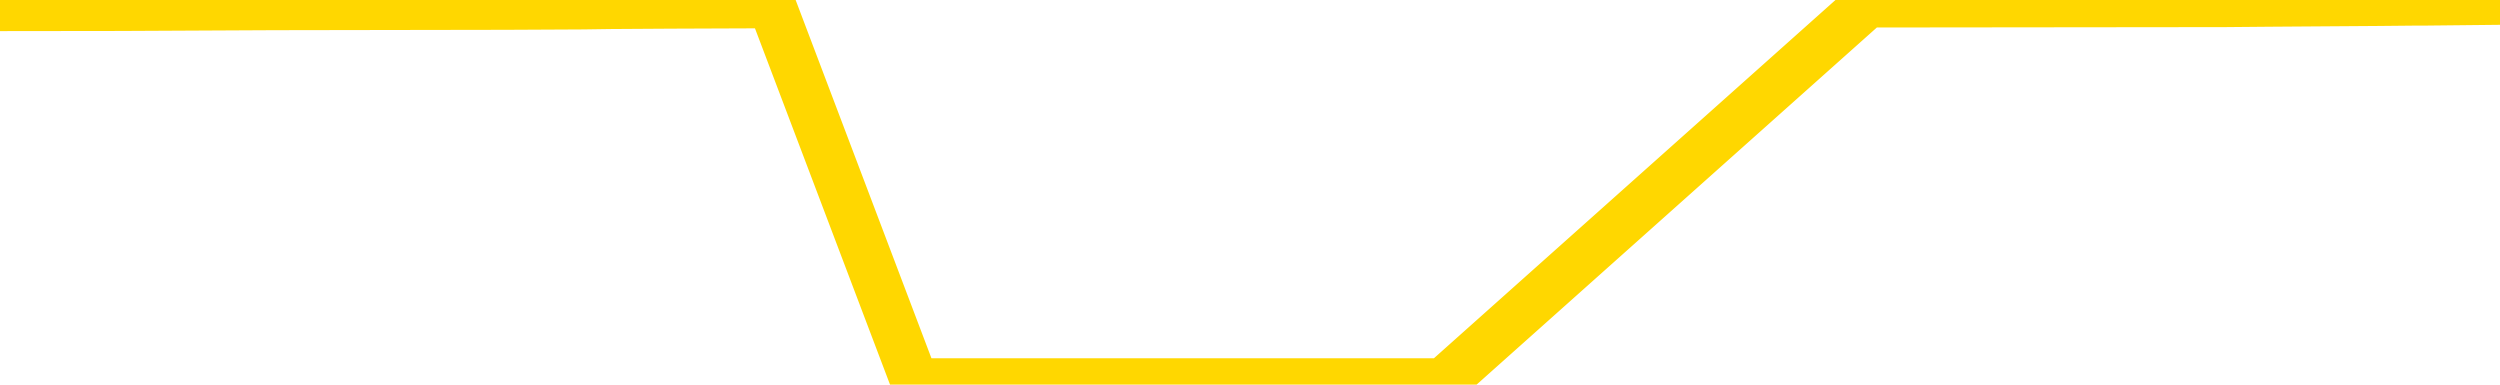 <svg xmlns="http://www.w3.org/2000/svg" version="1.1" viewBox="0 0 6500 1000">
	<path fill="none" stroke="gold" stroke-width="125" stroke-linecap="round" stroke-linejoin="round" d="M0 3160  L-1023287 3160 L-1023103 3159 L-1022613 3157 L-1022319 3156 L-1022008 3154 L-1021774 3153 L-1021720 3150 L-1021661 3148 L-1021508 3147 L-1021467 3145 L-1021335 3144 L-1021042 3143 L-1020502 3143 L-1019891 3142 L-1019843 3142 L-1019203 3141 L-1019170 3141 L-1018644 3141 L-1018512 3139 L-1018122 3137 L-1017793 3135 L-1017676 3133 L-1017465 3131 L-1016748 3131 L-1016178 3130 L-1016071 3130 L-1015896 3128 L-1015675 3126 L-1015274 3125 L-1015248 3123 L-1014320 3121 L-1014232 3119 L-1014150 3116 L-1014080 3114 L-1013783 3113 L-1013631 3111 L-1011741 3112 L-1011640 3112 L-1011378 3112 L-1011084 3113 L-1010942 3111 L-1010694 3111 L-1010658 3110 L-1010500 3109 L-1010036 3107 L-1009783 3105 L-1009571 3103 L-1009320 3102 L-1008971 3101 L-1008043 3099 L-1007950 3097 L-1007539 3096 L-1006368 3093 L-1005179 3092 L-1005087 3090 L-1005059 3088 L-1004793 3086 L-1004494 3083 L-1004366 3081 L-1004328 3079 L-1003513 3079 L-1003129 3080 L-1002069 3081 L-1002008 3081 L-1001743 3103 L-1001271 3124 L-1001079 3145 L-1000815 3166 L-1000478 3165 L-1000343 3164 L-999887 3163 L-999144 3161 L-999127 3160 L-998961 3158 L-998893 3158 L-998377 3157 L-997348 3157 L-997152 3156 L-996664 3155 L-996302 3154 L-995893 3154 L-995507 3155 L-993804 3155 L-993706 3155 L-993634 3155 L-993573 3155 L-993388 3154 L-993052 3154 L-992411 3153 L-992334 3152 L-992273 3152 L-992086 3150 L-992007 3150 L-991830 3149 L-991811 3148 L-991581 3148 L-991193 3147 L-990304 3147 L-990265 3146 L-990177 3145 L-990149 3143 L-989141 3142 L-988991 3139 L-988967 3138 L-988834 3137 L-988794 3136 L-987536 3135 L-987478 3135 L-986939 3134 L-986886 3134 L-986839 3134 L-986444 3133 L-986305 3132 L-986105 3131 L-985958 3131 L-985793 3131 L-985517 3132 L-985158 3132 L-984606 3131 L-983961 3130 L-983702 3127 L-983548 3126 L-983147 3125 L-983107 3124 L-982987 3123 L-982925 3124 L-982911 3124 L-982817 3124 L-982524 3123 L-982372 3119 L-982042 3116 L-981964 3114 L-981888 3113 L-981662 3110 L-981595 3108 L-981368 3105 L-981315 3103 L-981151 3102 L-980145 3101 L-979961 3100 L-979410 3099 L-979017 3097 L-978620 3096 L-977770 3093 L-977691 3092 L-977113 3091 L-976671 3091 L-976430 3090 L-976273 3090 L-975872 3088 L-975852 3088 L-975407 3087 L-975001 3086 L-974865 3083 L-974690 3081 L-974554 3079 L-974304 3077 L-973304 3076 L-973222 3075 L-973086 3074 L-973048 3072 L-972158 3071 L-971942 3070 L-971499 3069 L-971381 3068 L-971325 3067 L-970648 3067 L-970548 3066 L-970519 3066 L-969177 3065 L-968771 3064 L-968732 3063 L-967804 3061 L-967705 3060 L-967573 3059 L-967168 3058 L-967142 3057 L-967049 3056 L-966833 3055 L-966422 3053 L-965268 3050 L-964976 3048 L-964948 3046 L-964340 3045 L-964090 3043 L-964070 3042 L-963141 3041 L-963089 3038 L-962967 3037 L-962949 3035 L-962793 3034 L-962618 3032 L-962482 3031 L-962425 3030 L-962317 3029 L-962232 3027 L-961999 3026 L-961924 3025 L-961615 3024 L-961497 3023 L-961328 3022 L-961236 3021 L-961134 3021 L-961111 3020 L-961033 3020 L-960935 3018 L-960569 3016 L-960464 3015 L-959961 3014 L-959509 3013 L-959471 3012 L-959447 3011 L-959406 3010 L-959277 3009 L-959176 3008 L-958735 3007 L-958452 3005 L-957860 3004 L-957730 3003 L-957455 3001 L-957303 3000 L-957149 2999 L-957064 2997 L-956986 2996 L-956801 2994 L-956750 2994 L-956722 2993 L-956643 2992 L-956620 2991 L-956336 2989 L-955733 2987 L-954737 2986 L-954439 2985 L-953705 2983 L-953461 2982 L-953371 2981 L-952794 2980 L-952095 2979 L-951343 2978 L-951024 2977 L-950642 2975 L-950565 2974 L-949930 2972 L-949745 2971 L-949657 2971 L-949527 2971 L-949214 2970 L-949165 2969 L-949023 2968 L-949001 2967 L-948034 2966 L-947488 2965 L-947010 2965 L-946949 2965 L-946625 2965 L-946604 2964 L-946541 2964 L-946331 2963 L-946254 2962 L-946200 2960 L-946177 2959 L-946138 2958 L-946122 2957 L-945365 2956 L-945349 2955 L-944549 2954 L-944397 2953 L-943492 2952 L-942985 2951 L-942756 2948 L-942715 2948 L-942599 2947 L-942423 2946 L-941669 2947 L-941534 2946 L-941370 2945 L-941052 2944 L-940876 2942 L-939854 2940 L-939830 2937 L-939579 2936 L-939366 2934 L-938732 2933 L-938494 2931 L-938462 2929 L-938284 2926 L-938203 2924 L-938113 2923 L-938049 2921 L-937609 2919 L-937585 2918 L-937044 2916 L-936789 2915 L-936294 2914 L-935417 2913 L-935380 2912 L-935327 2911 L-935286 2910 L-935169 2909 L-934892 2908 L-934685 2905 L-934488 2903 L-934465 2901 L-934415 2899 L-934375 2898 L-934297 2897 L-933700 2895 L-933640 2893 L-933536 2892 L-933382 2891 L-932750 2890 L-932069 2889 L-931767 2887 L-931420 2886 L-931222 2885 L-931174 2882 L-930854 2881 L-930226 2880 L-930079 2879 L-930043 2878 L-929985 2877 L-929909 2875 L-929667 2875 L-929579 2874 L-929485 2873 L-929191 2871 L-929057 2870 L-928997 2869 L-928960 2867 L-928688 2867 L-927682 2866 L-927506 2865 L-927455 2865 L-927163 2864 L-926970 2862 L-926637 2860 L-926130 2859 L-925568 2857 L-925554 2855 L-925537 2854 L-925437 2852 L-925322 2849 L-925283 2847 L-925245 2846 L-925180 2846 L-925151 2845 L-925012 2846 L-924720 2846 L-924670 2846 L-924565 2846 L-924300 2845 L-923835 2844 L-923691 2844 L-923636 2842 L-923579 2841 L-923388 2840 L-923023 2838 L-922808 2838 L-922614 2838 L-922556 2838 L-922497 2836 L-922343 2835 L-922073 2834 L-921643 2840 L-921628 2840 L-921551 2838 L-921486 2837 L-921357 2830 L-921334 2829 L-921049 2827 L-921002 2826 L-920947 2825 L-920485 2824 L-920446 2824 L-920405 2823 L-920215 2822 L-919735 2821 L-919248 2820 L-919231 2819 L-919193 2818 L-918937 2817 L-918859 2814 L-918629 2813 L-918613 2811 L-918319 2809 L-917877 2808 L-917430 2807 L-916925 2806 L-916771 2804 L-916485 2803 L-916445 2801 L-916113 2800 L-915892 2799 L-915375 2797 L-915299 2796 L-915051 2793 L-914857 2791 L-914797 2790 L-914020 2789 L-913946 2789 L-913716 2788 L-913699 2788 L-913637 2787 L-913441 2786 L-912977 2786 L-912954 2785 L-912824 2785 L-911524 2785 L-911507 2785 L-911430 2784 L-911336 2784 L-911119 2784 L-910967 2782 L-910788 2784 L-910734 2785 L-910448 2786 L-910408 2786 L-910038 2786 L-909598 2786 L-909415 2786 L-909094 2785 L-908799 2785 L-908353 2782 L-908281 2781 L-907819 2779 L-907381 2778 L-907199 2777 L-905745 2775 L-905613 2774 L-905156 2771 L-904930 2770 L-904543 2768 L-904027 2766 L-903072 2764 L-902278 2762 L-901604 2760 L-901178 2758 L-900867 2757 L-900637 2754 L-899954 2751 L-899941 2747 L-899731 2743 L-899709 2742 L-899535 2740 L-898585 2739 L-898316 2736 L-897501 2735 L-897191 2733 L-897153 2732 L-897096 2730 L-896479 2729 L-895841 2726 L-894215 2725 L-893541 2724 L-892899 2724 L-892821 2724 L-892765 2724 L-892729 2724 L-892701 2723 L-892589 2721 L-892571 2720 L-892549 2719 L-892395 2718 L-892342 2715 L-892264 2714 L-892144 2713 L-892047 2712 L-891929 2711 L-891660 2709 L-891390 2708 L-891373 2706 L-891173 2704 L-891026 2702 L-890799 2701 L-890665 2700 L-890356 2699 L-890296 2698 L-889943 2696 L-889595 2695 L-889494 2693 L-889429 2691 L-889369 2690 L-888985 2688 L-888604 2687 L-888500 2686 L-888240 2685 L-887968 2682 L-887809 2681 L-887777 2680 L-887715 2679 L-887574 2678 L-887390 2677 L-887345 2676 L-887057 2676 L-887041 2675 L-886808 2675 L-886747 2674 L-886709 2674 L-886129 2673 L-885995 2672 L-885972 2667 L-885953 2659 L-885936 2651 L-885920 2642 L-885896 2633 L-885879 2626 L-885858 2619 L-885841 2611 L-885818 2607 L-885802 2602 L-885780 2599 L-885763 2597 L-885714 2594 L-885642 2590 L-885607 2585 L-885584 2580 L-885548 2576 L-885507 2572 L-885470 2569 L-885454 2565 L-885429 2562 L-885392 2559 L-885375 2556 L-885352 2554 L-885335 2552 L-885316 2550 L-885300 2547 L-885271 2544 L-885245 2541 L-885200 2540 L-885183 2537 L-885141 2536 L-885093 2534 L-885022 2532 L-885007 2530 L-884991 2528 L-884929 2527 L-884890 2525 L-884850 2524 L-884684 2523 L-884619 2522 L-884603 2521 L-884559 2519 L-884501 2518 L-884288 2517 L-884255 2516 L-884212 2514 L-884134 2513 L-883597 2512 L-883519 2511 L-883414 2509 L-883326 2508 L-883150 2507 L-882799 2506 L-882643 2505 L-882205 2503 L-882049 2502 L-881919 2501 L-881215 2499 L-881014 2498 L-880053 2496 L-879571 2495 L-879472 2495 L-879379 2494 L-879134 2492 L-879061 2491 L-878618 2489 L-878522 2488 L-878507 2487 L-878491 2486 L-878466 2485 L-878001 2484 L-877784 2483 L-877644 2481 L-877350 2480 L-877262 2479 L-877220 2478 L-877190 2477 L-877018 2476 L-876959 2475 L-876883 2474 L-876802 2473 L-876732 2473 L-876423 2472 L-876338 2470 L-876124 2469 L-876089 2468 L-875406 2467 L-875307 2466 L-875102 2465 L-875055 2464 L-874777 2463 L-874715 2462 L-874698 2459 L-874620 2458 L-874312 2456 L-874287 2455 L-874233 2453 L-874210 2452 L-874088 2451 L-873952 2449 L-873708 2447 L-873582 2447 L-872936 2446 L-872920 2446 L-872895 2446 L-872715 2444 L-872639 2443 L-872547 2442 L-872119 2441 L-871703 2440 L-871310 2438 L-871231 2436 L-871213 2435 L-870849 2434 L-870613 2433 L-870385 2432 L-870071 2431 L-869994 2430 L-869913 2428 L-869735 2425 L-869719 2424 L-869454 2422 L-869374 2421 L-869143 2420 L-868917 2419 L-868602 2419 L-868426 2418 L-868065 2418 L-867674 2417 L-867604 2414 L-867540 2413 L-867400 2411 L-867348 2410 L-867247 2408 L-866745 2407 L-866548 2406 L-866301 2405 L-866116 2403 L-865816 2402 L-865740 2401 L-865574 2399 L-864689 2398 L-864661 2396 L-864538 2394 L-863959 2392 L-863881 2391 L-863168 2391 L-862856 2391 L-862643 2391 L-862626 2391 L-862240 2391 L-861715 2389 L-861268 2388 L-860939 2387 L-860786 2386 L-860460 2386 L-860282 2385 L-860200 2385 L-859994 2383 L-859819 2382 L-858890 2380 L-858000 2379 L-857961 2378 L-857733 2378 L-857354 2377 L-856566 2376 L-856332 2375 L-856256 2374 L-855899 2373 L-855327 2371 L-855060 2369 L-854673 2368 L-854570 2368 L-854400 2368 L-853781 2368 L-853570 2368 L-853262 2368 L-853209 2367 L-853082 2366 L-853028 2365 L-852909 2364 L-852573 2362 L-851614 2361 L-851483 2358 L-851281 2357 L-850650 2356 L-850338 2355 L-849924 2354 L-849897 2353 L-849752 2352 L-849331 2351 L-847999 2351 L-847952 2350 L-847823 2347 L-847807 2346 L-847228 2344 L-847023 2343 L-846993 2342 L-846952 2341 L-846895 2340 L-846857 2339 L-846779 2338 L-846636 2336 L-846182 2335 L-846064 2334 L-845778 2333 L-845406 2332 L-845310 2331 L-844983 2330 L-844628 2329 L-844458 2328 L-844411 2327 L-844302 2325 L-844213 2324 L-844185 2323 L-844109 2321 L-843805 2320 L-843771 2318 L-843700 2317 L-843332 2316 L-842996 2314 L-842916 2314 L-842696 2313 L-842524 2312 L-842497 2311 L-842000 2310 L-841450 2308 L-840570 2307 L-840472 2305 L-840395 2304 L-840120 2302 L-839873 2300 L-839799 2299 L-839737 2297 L-839618 2296 L-839576 2295 L-839466 2294 L-839389 2291 L-838688 2290 L-838443 2289 L-838403 2288 L-838247 2287 L-837648 2287 L-837421 2287 L-837329 2287 L-836853 2287 L-836256 2285 L-835736 2284 L-835715 2283 L-835570 2282 L-835250 2282 L-834708 2282 L-834476 2282 L-834306 2282 L-833819 2280 L-833592 2279 L-833507 2278 L-833161 2277 L-832835 2277 L-832311 2276 L-831984 2275 L-831384 2274 L-831186 2272 L-831134 2271 L-831093 2269 L-830812 2268 L-830128 2266 L-829818 2265 L-829793 2263 L-829602 2262 L-829379 2261 L-829293 2260 L-828629 2257 L-828605 2256 L-828383 2254 L-828053 2253 L-827701 2251 L-827496 2250 L-827264 2247 L-827006 2246 L-826816 2244 L-826769 2243 L-826542 2242 L-826507 2241 L-826351 2240 L-826136 2239 L-825963 2238 L-825872 2237 L-825595 2235 L-825351 2234 L-825036 2233 L-824610 2233 L-824572 2233 L-824089 2233 L-823855 2233 L-823644 2232 L-823417 2231 L-822868 2231 L-822620 2230 L-821786 2230 L-821731 2229 L-821709 2228 L-821551 2227 L-821090 2226 L-821049 2224 L-820709 2222 L-820576 2221 L-820353 2220 L-819781 2219 L-819309 2218 L-819114 2217 L-818922 2216 L-818732 2215 L-818630 2213 L-818262 2212 L-818216 2211 L-818134 2210 L-816841 2209 L-816792 2208 L-816524 2208 L-816379 2208 L-815828 2208 L-815711 2207 L-815630 2206 L-815270 2205 L-815047 2204 L-814765 2202 L-814436 2200 L-813928 2199 L-813816 2198 L-813737 2197 L-813572 2196 L-813278 2196 L-812809 2196 L-812613 2197 L-812562 2197 L-811912 2196 L-811791 2195 L-811337 2195 L-811301 2194 L-810832 2193 L-810722 2191 L-810705 2190 L-810489 2190 L-810309 2189 L-809777 2189 L-808747 2189 L-808548 2188 L-808090 2187 L-807141 2185 L-807042 2184 L-806689 2182 L-806628 2180 L-806613 2179 L-806578 2178 L-806209 2177 L-806089 2176 L-805847 2175 L-805683 2174 L-805496 2173 L-805375 2172 L-804304 2169 L-803446 2168 L-803234 2166 L-803136 2165 L-802962 2163 L-802629 2162 L-802557 2161 L-802500 2160 L-802324 2160 L-801935 2159 L-801700 2157 L-801589 2156 L-801472 2155 L-800491 2154 L-800465 2153 L-799871 2151 L-799839 2151 L-799690 2150 L-799406 2149 L-798494 2149 L-797548 2149 L-797395 2148 L-797292 2148 L-797161 2146 L-797018 2145 L-796991 2144 L-796877 2143 L-796658 2142 L-795977 2141 L-795848 2140 L-795545 2139 L-795305 2137 L-794972 2135 L-794333 2134 L-793991 2132 L-793929 2131 L-793773 2131 L-792852 2131 L-792381 2131 L-792338 2131 L-792325 2130 L-792284 2129 L-792262 2128 L-792235 2127 L-792091 2126 L-791668 2124 L-791333 2124 L-791142 2123 L-790713 2123 L-790525 2122 L-790137 2120 L-789602 2119 L-789230 2118 L-789208 2118 L-788958 2117 L-788840 2116 L-788764 2115 L-788628 2113 L-788589 2112 L-788509 2111 L-788115 2110 L-787619 2109 L-787507 2107 L-787334 2106 L-787026 2105 L-786578 2104 L-786255 2102 L-786113 2100 L-785686 2098 L-785532 2096 L-785477 2094 L-784663 2093 L-784643 2091 L-784272 2090 L-784215 2090 L-783086 2089 L-783018 2089 L-782459 2088 L-782265 2087 L-782128 2086 L-781895 2085 L-781548 2084 L-781513 2082 L-781478 2081 L-781410 2078 L-781061 2077 L-780889 2076 L-780404 2075 L-780388 2074 L-780063 2073 L-779905 2072 L-778764 2070 L-778740 2068 L-778548 2066 L-778354 2065 L-778104 2064 L-778087 2063 L-777067 2062 L-776769 2061 L-776693 2060 L-776557 2057 L-776382 2056 L-775805 2054 L-775589 2053 L-775526 2052 L-775395 2051 L-775358 2049 L-774835 2048 L-774697 2480 L-774682 2480 L-774660 2480 L-774639 2480 L-774412 2046 L-773636 2046 L-773595 2046 L-773227 2046 L-773149 2045 L-773097 2044 L-772423 2043 L-771681 2042 L-771256 2042 L-770808 2041 L-769747 2040 L-769435 2038 L-769025 2038 L-768953 2037 L-768429 2037 L-768334 2037 L-768316 2037 L-767872 2035 L-767686 2033 L-766906 2031 L-766233 2030 L-765821 2027 L-765589 2024 L-765449 2023 L-765367 2021 L-765347 2020 L-765271 2020 L-765143 2019 L-764826 2020 L-764602 2020 L-764277 2019 L-764214 2019 L-763844 2019 L-763811 2019 L-763603 2019 L-762935 2019 L-762858 2019 L-762700 2017 L-762589 2017 L-762263 2016 L-762108 2015 L-761767 2015 L-761710 2012 L-761372 2010 L-761168 2009 L-761115 2007 L-759739 2006 L-759609 2005 L-759176 2004 L-758855 2003 L-758028 2000 L-757904 1999 L-757173 1997 L-757017 1995 L-756977 1994 L-756923 1993 L-756900 1992 L-756786 1990 L-756489 1989 L-756200 1988 L-756145 1987 L-756025 1986 L-755994 1985 L-755895 1984 L-755451 1984 L-755299 1983 L-754464 1983 L-753922 1982 L-753587 1982 L-753571 1981 L-753496 1979 L-753380 1978 L-753185 1977 L-752921 1976 L-752086 1975 L-751990 1974 L-751468 1973 L-751427 1972 L-751327 1971 L-750499 1971 L-750364 1970 L-750025 1970 L-749471 1968 L-749091 1967 L-748929 1966 L-748619 1965 L-747806 1964 L-747500 1963 L-747231 1963 L-746910 1963 L-746589 1964 L-746314 1964 L-745485 1962 L-745390 1961 L-745297 1957 L-745193 1954 L-744806 1951 L-744326 1949 L-744309 1948 L-744191 1946 L-743823 1944 L-743728 1943 L-742894 1941 L-742817 1940 L-742518 1939 L-742427 1938 L-742020 1936 L-741909 1933 L-741210 1932 L-740737 1931 L-740677 1930 L-740458 1928 L-740184 1927 L-740071 1926 L-739044 1925 L-738658 1923 L-738637 1922 L-738305 1921 L-738060 1920 L-737627 1919 L-737517 1918 L-737399 1917 L-736947 1915 L-736357 1914 L-736020 1912 L-734127 1911 L-734014 1909 L-733802 1908 L-732484 1907 L-732377 1660 L-732311 1416 L-732275 1191 L-732213 1191 L-731714 1436 L-731039 1677 L-731017 1900 L-730746 1898 L-729778 1898 L-729089 1897 L-728927 1896 L-728386 1895 L-728296 1894 L-727277 1893 L-726329 1890 L-725964 1892 L-725861 1893 L-725273 1893 L-725213 1893 L-725113 1892 L-724673 1889 L-724565 1888 L-724123 1887 L-723124 1884 L-722867 1881 L-722764 1877 L-722634 1875 L-722268 1873 L-721687 1871 L-721656 1870 L-721340 1869 L-719357 1867 L-719242 1866 L-719174 1866 L-718815 1865 L-717197 1864 L-717019 1864 L-716875 1864 L-716052 1865 L-715999 1866 L-715945 1866 L-715511 1866 L-714530 1867 L-714457 1867 L-713372 1866 L-713159 1866 L-712443 1864 L-712054 1863 L-711835 1861 L-711516 1859 L-711022 1856 L-710894 1855 L-710666 1853 L-710433 1851 L-710374 1850 L-710084 1849 L-709812 1847 L-708782 1845 L-707117 1844 L-706698 1843 L-706561 1842 L-706405 1842 L-706100 1841 L-705871 1839 L-705713 1838 L-705554 1836 L-705385 1833 L-705337 1832 L-705284 1831 L-705262 1831 L-704876 1830 L-704626 1830 L-704356 1830 L-704195 1830 L-704105 1830 L-702447 1830 L-702281 1831 L-701902 1830 L-701442 1830 L-700832 1828 L-699739 1827 L-699308 1826 L-699276 1825 L-699214 1823 L-699197 1822 L-697493 1821 L-697451 1820 L-696984 1819 L-696798 1818 L-696765 1816 L-696170 1815 L-696120 1814 L-695798 1812 L-695747 1811 L-695536 1810 L-695518 1809 L-695252 1807 L-695199 1806 L-694730 1805 L-694220 1803 L-694142 1803 L-693847 1801 L-693831 1800 L-693792 1799 L-693721 1798 L-693564 1797 L-692618 1797 L-692561 1797 L-692040 1797 L-691848 1796 L-691747 1796 L-691521 1795 L-691011 1795 L-690623 1825 L-690554 1825 L-690205 1823 L-689849 1822 L-688720 1791 L-688668 1788 L-688442 1787 L-688408 1786 L-688283 1784 L-688185 1784 L-687920 1784 L-687180 1785 L-686601 1785 L-686308 1785 L-685602 1785 L-685423 1784 L-685400 1784 L-684764 1783 L-684453 1782 L-684056 1782 L-684027 1781 L-684006 1780 L-683852 1778 L-683167 1778 L-683150 1778 L-682810 1778 L-682538 1777 L-682500 1776 L-682444 1774 L-682422 1773 L-682350 1772 L-682018 1771 L-681912 1770 L-681884 1767 L-681685 1766 L-681533 1765 L-680665 1764 L-680102 1762 L-680086 1762 L-679985 1761 L-679883 1762 L-679736 1762 L-679658 1762 L-679620 1761 L-679565 1760 L-679491 1759 L-679346 1758 L-678865 1758 L-678460 1756 L-677594 1758 L-677574 1758 L-677316 1758 L-677239 1758 L-677210 1756 L-677200 1754 L-677183 1753 L-676890 1752 L-676850 1751 L-676778 1750 L-676705 1749 L-676500 1748 L-676340 1744 L-676038 1741 L-675961 1737 L-675944 1733 L-675728 1731 L-675496 1731 L-675387 1732 L-675017 1733 L-674859 1733 L-674627 1733 L-674459 1733 L-674313 1732 L-674181 1731 L-672906 1729 L-672502 1727 L-672442 1726 L-672325 1724 L-671900 1722 L-671884 1720 L-671822 1719 L-671549 1717 L-671436 1716 L-671154 1714 L-670877 1713 L-670452 1710 L-670429 1709 L-670351 1708 L-670226 1707 L-669639 1706 L-669248 1705 L-668912 1704 L-668323 1703 L-668221 1703 L-668050 1702 L-667914 1702 L-667087 1700 L-665901 1699 L-665865 1698 L-665810 1698 L-665589 1697 L-665384 1697 L-665229 1697 L-664973 1696 L-664896 1695 L-664354 1694 L-664317 1693 L-664068 1692 L-663681 1691 L-662855 1689 L-662497 1688 L-662187 1688 L-661929 1687 L-661705 1686 L-661299 1685 L-661182 1684 L-660999 1683 L-660946 1683 L-660757 1682 L-660586 1681 L-660558 1680 L-660277 1678 L-659967 1677 L-659829 1676 L-659519 1675 L-659325 1675 L-659310 1674 L-658590 1674 L-658457 1672 L-658159 1671 L-658069 1670 L-657468 1670 L-657430 1669 L-657351 1667 L-656731 1666 L-656579 1664 L-656539 1663 L-656228 1662 L-656036 1661 L-655843 1659 L-655788 1656 L-655479 1655 L-655427 1654 L-655372 1655 L-655347 1655 L-655222 1655 L-654411 1654 L-654335 1653 L-653794 1652 L-653525 1651 L-652866 1650 L-651958 1649 L-651717 1648 L-651184 1647 L-650967 1646 L-649860 1647 L-649810 1647 L-649034 1647 L-648486 1646 L-648375 1644 L-648222 1642 L-648167 1641 L-648002 1640 L-647624 1639 L-647177 1638 L-647122 1637 L-646968 1636 L-646288 1635 L-646068 1633 L-645550 1632 L-644701 1630 L-644685 1629 L-642894 1628 L-642339 1627 L-642222 1626 L-641216 1625 L-641180 1624 L-640947 1624 L-640855 1624 L-640815 1624 L-640483 1622 L-640131 1621 L-639866 1619 L-639579 1618 L-639268 1616 L-639014 1614 L-638920 1613 L-638430 1611 L-638223 1610 L-637657 1609 L-637543 1610 L-637192 1609 L-637140 1609 L-637100 1609 L-636497 1607 L-635763 1605 L-635182 1603 L-634946 1600 L-634406 1597 L-634253 1595 L-633751 1594 L-633542 1592 L-633519 1592 L-633460 1591 L-632497 1591 L-632320 1589 L-631878 1588 L-631854 1586 L-631699 1585 L-631617 1585 L-631467 1586 L-630820 1586 L-630770 1585 L-629650 1584 L-628666 1583 L-628605 1582 L-627884 1581 L-627019 1580 L-626640 1578 L-626421 1578 L-625662 1577 L-625610 1576 L-625301 1574 L-624449 1574 L-624256 1573 L-624079 1572 L-623855 1572 L-623728 1571 L-623536 1571 L-623304 1570 L-623134 1571 L-622848 1570 L-622568 1570 L-622485 1569 L-622315 1568 L-622298 1565 L-622144 1564 L-622105 1563 L-621330 1562 L-621253 1562 L-621021 1560 L-620594 1559 L-620249 1558 L-619665 1557 L-619397 1557 L-619138 1557 L-619008 1554 L-618992 1553 L-618878 1552 L-618854 1551 L-618620 1550 L-618584 1549 L-617268 1549 L-617212 1548 L-616533 1546 L-615961 1546 L-615835 1546 L-615682 1546 L-615605 1546 L-615293 1543 L-615021 1542 L-614931 1540 L-614830 1540 L-613902 1539 L-613826 1539 L-613462 1539 L-613437 1538 L-613401 1537 L-612625 1535 L-612533 1533 L-612393 1532 L-611991 1531 L-611730 1531 L-611486 1532 L-611272 1531 L-611192 1531 L-611115 1531 L-611039 1531 L-610852 1532 L-610786 1532 L-610536 1532 L-610481 1531 L-610343 1530 L-610264 1528 L-610151 1527 L-609927 1526 L-609763 1525 L-609722 1524 L-609553 1522 L-609182 1521 L-609167 1520 L-609051 1519 L-608330 1518 L-608294 1517 L-608161 1517 L-607813 1516 L-607402 1516 L-607365 1516 L-607287 1515 L-607249 1514 L-606884 1513 L-606680 1511 L-606665 1510 L-606320 1509 L-605971 1509 L-605645 1509 L-605544 1508 L-605391 1508 L-605196 1507 L-604965 1507 L-604872 1507 L-604717 1507 L-604640 1507 L-604599 1506 L-604485 1505 L-604462 1504 L-604211 1504 L-604073 1502 L-603495 1498 L-602667 1496 L-602179 1494 L-602057 1493 L-602019 1492 L-602006 1491 L-601854 1488 L-601753 1486 L-601520 1485 L-601130 1483 L-600825 1482 L-600810 1481 L-600639 1480 L-600400 1477 L-599804 1477 L-599200 1476 L-599161 1476 L-599120 1476 L-598967 1475 L-598914 1474 L-598851 1473 L-598783 1472 L-598729 1470 L-598703 1469 L-598657 1468 L-598562 1465 L-598425 1464 L-598272 1463 L-598140 1462 L-598099 1462 L-598063 1461 L-598001 1460 L-597728 1458 L-597413 1457 L-597372 1454 L-597287 1453 L-597110 1452 L-596873 1451 L-596515 1450 L-596485 1449 L-595916 1448 L-595793 1447 L-595557 1446 L-595534 1446 L-595253 1444 L-594968 1444 L-594712 1444 L-594140 1443 L-593843 1442 L-593767 1441 L-593068 1440 L-592991 1439 L-592956 1438 L-592929 1437 L-592878 1435 L-592684 1433 L-592544 1431 L-592508 1430 L-592468 1429 L-591872 1428 L-591640 1427 L-591356 1435 L-591302 1441 L-591228 1449 L-591150 1455 L-590914 1453 L-590670 1452 L-590534 1451 L-590428 1450 L-590348 1449 L-589961 1447 L-589834 1446 L-589681 1444 L-589644 1443 L-589498 1442 L-589276 1441 L-589102 1440 L-589033 1439 L-588212 1437 L-588196 1437 L-587901 1436 L-587113 1435 L-586803 1435 L-586657 1433 L-586429 1432 L-586228 1430 L-585291 1429 L-585255 1428 L-585232 1427 L-585191 1425 L-584923 1424 L-584326 1423 L-584262 1421 L-584227 1420 L-584210 1419 L-583515 1419 L-583314 1419 L-583282 1419 L-582948 1419 L-582841 1418 L-582216 1416 L-581712 1415 L-581674 1413 L-581232 1413 L-581136 1412 L-580977 1412 L-580664 1412 L-580652 1412 L-580212 1413 L-579730 1414 L-579601 1414 L-579281 1414 L-579212 1413 L-578908 1413 L-578732 1412 L-578539 1410 L-578296 1408 L-578098 1406 L-578073 1404 L-577494 1403 L-577424 1402 L-577015 1401 L-576960 1399 L-576914 1398 L-576550 1397 L-576404 1396 L-576199 1395 L-576102 1395 L-575947 1394 L-575886 1393 L-575738 1391 L-575638 1390 L-575081 1390 L-575058 1392 L-574886 1393 L-574344 1394 L-574284 1394 L-574230 1392 L-574201 1390 L-574130 1388 L-574113 1386 L-574050 1385 L-574014 1383 L-573859 1382 L-573533 1381 L-572967 1380 L-572953 1379 L-572891 1376 L-572789 1374 L-572743 1374 L-572500 1373 L-572078 1373 L-571923 1373 L-570182 1371 L-569640 1370 L-568697 1369 L-568287 1368 L-567746 1365 L-567550 1364 L-567381 1363 L-567085 1362 L-566971 1361 L-566956 1361 L-566801 1360 L-566661 1359 L-566584 1357 L-566453 1357 L-566105 1357 L-565734 1358 L-565136 1358 L-564960 1358 L-564804 1357 L-564535 1356 L-564383 1356 L-564092 1359 L-564069 1361 L-563986 1363 L-563758 1365 L-563059 1364 L-562932 1363 L-562501 1362 L-562406 1361 L-561202 1361 L-561152 1360 L-560859 1360 L-560456 1359 L-560180 1357 L-560161 1356 L-560043 1354 L-559967 1353 L-559785 1352 L-559305 1351 L-558854 1349 L-558444 1348 L-558413 1347 L-557995 1346 L-557881 1346 L-557763 1346 L-557748 1346 L-557553 1345 L-557532 1342 L-557299 1341 L-556856 1340 L-556537 1338 L-556072 1338 L-555907 1337 L-555752 1336 L-555596 1336 L-555142 1336 L-554823 1336 L-554768 1337 L-554397 1337 L-554360 1338 L-554033 1338 L-553916 1337 L-553818 1336 L-553492 1334 L-553105 1332 L-552844 1331 L-552485 1329 L-552229 1328 L-550059 1327 L-550009 1326 L-549987 1325 L-549575 1325 L-549514 1325 L-549444 1326 L-549213 1326 L-548902 1325 L-548599 1323 L-548555 1321 L-548247 1320 L-548114 1319 L-547897 1318 L-547185 1317 L-547030 1317 L-546891 1316 L-546743 1316 L-546722 1316 L-546527 1315 L-546502 1314 L-546411 1313 L-546389 1312 L-546373 1310 L-546272 1309 L-545344 1308 L-544886 1308 L-543794 1306 L-543371 1306 L-542968 1305 L-542929 1304 L-542675 1303 L-541901 1301 L-541884 1299 L-541860 1298 L-541667 1297 L-540931 1296 L-540661 1295 L-540621 1294 L-540222 1292 L-540197 1291 L-539408 1290 L-538728 1288 L-537357 1287 L-537087 1286 L-537038 1285 L-536501 1283 L-536468 1282 L-536366 1280 L-536042 1279 L-535963 1278 L-535694 1278 L-534781 1276 L-534642 1276 L-534394 1274 L-533848 1274 L-533426 1273 L-533233 1272 L-533218 1272 L-533080 1270 L-532986 1269 L-532859 1268 L-532599 1267 L-532574 1264 L-532482 1263 L-532172 1262 L-532112 1261 L-531995 1261 L-531645 1261 L-530835 1261 L-530603 1259 L-529774 1259 L-529542 1257 L-529326 1256 L-528807 1256 L-528169 1254 L-527753 1253 L-527430 1252 L-526950 1251 L-526524 1251 L-526463 1250 L-526114 1250 L-526074 1249 L-526060 1248 L-525961 1246 L-525915 1246 L-525430 1245 L-524628 1245 L-524294 1245 L-523213 1243 L-522733 1242 L-522710 1241 L-522570 1240 L-522014 1239 L-521317 1238 L-521008 1237 L-520786 1236 L-520682 1235 L-520579 1232 L-519908 1231 L-519814 1230 L-519792 1230 L-519715 1229 L-519537 1229 L-519365 1229 L-519184 1228 L-519171 1227 L-519094 1226 L-518930 1225 L-518415 1224 L-518399 1223 L-518259 1223 L-517896 1221 L-517872 1221 L-517742 1220 L-517717 1219 L-517355 1218 L-516829 1216 L-516736 1215 L-516520 1213 L-516426 1212 L-516402 1211 L-515938 1209 L-515860 1209 L-515459 1208 L-515008 1208 L-513756 1207 L-513718 1206 L-513286 1205 L-513253 1204 L-512534 1203 L-512358 1202 L-512222 1201 L-511916 1200 L-511861 1198 L-511836 1196 L-511820 1194 L-511645 1193 L-511455 1192 L-510948 1192 L-510574 1183 L-510236 1173 L-510197 1164 L-509478 1157 L-509384 1156 L-509346 1154 L-508804 1154 L-508781 1153 L-508378 1152 L-507953 1151 L-507682 1151 L-507502 1150 L-507256 1148 L-507233 1147 L-507176 1145 L-506560 1143 L-506057 1142 L-505670 1142 L-505051 1143 L-504835 1143 L-504680 1145 L-503387 1142 L-503288 1141 L-502846 1139 L-502514 1138 L-502214 1136 L-501972 1135 L-501237 1133 L-500658 1131 L-499828 1130 L-499728 1129 L-499170 1128 L-499032 1127 L-497390 1126 L-497329 1126 L-497236 1126 L-496269 1126 L-496091 1125 L-495804 1125 L-495586 1125 L-495508 1124 L-495237 1124 L-495121 1123 L-494968 1122 L-494658 1120 L-494580 1119 L-494489 1119 L-494411 1118 L-494295 1118 L-494116 1117 L-494024 1116 L-493986 1115 L-493483 1115 L-493264 1114 L-493135 1114 L-492980 1113 L-492925 1112 L-492800 1112 L-492415 1111 L-491907 1109 L-491835 1108 L-491354 1107 L-491277 1106 L-491177 1106 L-490944 1105 L-490479 1105 L-490249 1105 L-490233 1105 L-490001 1105 L-489846 1105 L-489784 1105 L-489591 1104 L-489320 1102 L-488569 1101 L-487616 1101 L-487580 1100 L-487355 1100 L-486915 1100 L-486634 1097 L-486286 1096 L-485217 1095 L-484289 1095 L-484158 1095 L-484112 1095 L-484042 1094 L-483887 1094 L-483810 1092 L-483636 1090 L-483202 1087 L-482998 1086 L-482937 1084 L-482355 1083 L-482201 1081 L-482085 1080 L-482044 1079 L-481875 1078 L-481738 1076 L-481527 1074 L-481450 1073 L-481426 1072 L-481218 1070 L-480808 1069 L-480783 1068 L-480560 1067 L-480415 1065 L-480380 1064 L-480367 1063 L-480344 1062 L-480111 1061 L-479925 1060 L-479708 1059 L-479683 1058 L-478994 1057 L-478890 1056 L-478854 1055 L-478834 1053 L-478640 1052 L-478586 1051 L-478470 1049 L-478388 1049 L-478277 1048 L-477963 1047 L-477503 1046 L-477248 1045 L-477014 1042 L-476884 1041 L-476532 1040 L-476472 1039 L-476320 1038 L-475748 1036 L-475661 1035 L-475508 1033 L-475212 1030 L-474842 1028 L-474539 1026 L-474462 1025 L-474057 1024 L-473889 1024 L-473745 1024 L-473205 1024 L-473144 1024 L-473129 1022 L-472962 1020 L-472757 1019 L-472682 1019 L-472589 1018 L-472179 1017 L-472164 1016 L-472140 1016 L-471947 1015 L-471870 1025 L-471700 1035 L-471638 1044 L-471622 1053 L-471108 1052 L-470886 1051 L-470267 1049 L-470014 1048 L-469820 1047 L-469781 1046 L-469707 1046 L-469642 1046 L-468991 1046 L-468953 1047 L-468778 1047 L-468713 1047 L-468038 1047 L-467649 1045 L-467388 1044 L-467150 1042 L-467072 1040 L-467057 1038 L-466854 1037 L-466484 1035 L-466258 1034 L-465623 1033 L-465603 1033 L-465216 1031 L-465122 1031 L-465064 1030 L-464788 1029 L-464478 1029 L-464401 1028 L-463550 1029 L-463207 1035 L-462770 1041 L-462336 1047 L-461842 1052 L-461692 1051 L-461423 1052 L-460185 1053 L-460129 1056 L-458365 1057 L-458175 1056 L-457165 1055 L-457014 1053 L-456638 1056 L-456317 1058 L-455712 1060 L-455642 1062 L-455465 1061 L-454636 1060 L-454498 1059 L-454111 1058 L-453927 1057 L-453883 1056 L-453763 1055 L-453553 1053 L-453106 1051 L-452757 1050 L-452625 1049 L-452216 1048 L-451866 1048 L-451581 1047 L-451387 1046 L-451233 1046 L-451069 1045 L-451001 1044 L-450901 1044 L-450667 1042 L-450551 1042 L-450498 1041 L-449956 1041 L-449491 1040 L-448309 1040 L-448176 1040 L-448151 1040 L-448099 1040 L-447431 1040 L-446396 1038 L-446203 1037 L-446023 1036 L-445871 1036 L-445831 1035 L-445816 1035 L-445754 1034 L-445429 1033 L-444268 1031 L-444075 1030 L-443898 1029 L-442784 1028 L-441924 1027 L-441818 1027 L-441344 1026 L-441151 1026 L-438830 1025 L-438752 1024 L-438631 1022 L-438597 1020 L-438559 1018 L-438465 1015 L-438249 1013 L-437668 1011 L-437282 1009 L-436509 1008 L-436431 1007 L-435733 1007 L-435192 1007 L-435151 1006 L-435021 1006 L-434557 1005 L-434518 1004 L-434384 1003 L-434015 1002 L-433986 1001 L-433836 1001 L-433435 1000 L-431611 1001 L-430804 1000 L-430085 1000 L-430069 1000 L-429755 997 L-429193 996 L-428692 995 L-428173 994 L-428152 993 L-426408 992 L-426239 991 L-426043 990 L-425149 989 L-424631 986 L-424420 985 L-424162 984 L-423453 983 L-422502 982 L-421844 981 L-421805 979 L-421518 978 L-421436 977 L-421341 977 L-421209 975 L-421131 975 L-420396 975 L-420059 974 L-420009 975 L-419754 975 L-419468 974 L-419042 974 L-418462 973 L-418203 973 L-418051 972 L-417804 972 L-417766 972 L-416968 971 L-416931 970 L-416754 970 L-416344 968 L-416116 968 L-416039 968 L-415908 968 L-415792 967 L-415444 966 L-415381 964 L-415228 963 L-414487 962 L-414376 961 L-414206 960 L-414167 959 L-413872 959 L-413471 959 L-413294 959 L-413200 959 L-412890 958 L-412089 957 L-411631 955 L-411111 953 L-410622 952 L-409926 951 L-408880 950 L-408611 950 L-408557 949 L-408397 949 L-408145 949 L-407899 948 L-407820 947 L-407606 945 L-407294 944 L-406830 941 L-406816 940 L-406520 940 L-406506 939 L-405515 938 L-404843 937 L-404508 935 L-403892 935 L-403755 934 L-403116 933 L-402986 931 L-402035 929 L-401935 927 L-401376 926 L-400967 926 L-400539 926 L-400448 925 L-399613 925 L-399249 925 L-399210 926 L-399078 927 L-398901 927 L-398684 927 L-398631 926 L-398474 924 L-398221 923 L-397121 922 L-397043 920 L-396824 919 L-396693 917 L-396657 916 L-396463 915 L-396364 914 L-395880 913 L-395596 912 L-395435 911 L-395340 908 L-395069 907 L-394799 906 L-394783 902 L-394645 899 L-394506 895 L-394180 891 L-393871 889 L-393830 888 L-393754 885 L-393639 884 L-392788 882 L-392462 881 L-392131 880 L-391998 880 L-391782 880 L-391765 880 L-391085 880 L-390992 878 L-390968 877 L-390953 874 L-390914 873 L-390502 871 L-390233 870 L-390193 869 L-389824 869 L-389615 868 L-388532 868 L-388516 867 L-388487 866 L-388467 866 L-388090 863 L-387835 862 L-387587 860 L-387447 858 L-387315 857 L-386983 856 L-386891 855 L-386830 853 L-386272 852 L-386210 851 L-386054 850 L-385860 849 L-385668 848 L-385652 847 L-385614 846 L-385575 845 L-385304 844 L-385181 843 L-385149 841 L-385049 841 L-384893 841 L-384752 841 L-384468 840 L-384143 840 L-383447 839 L-383424 839 L-382915 839 L-382069 839 L-381706 838 L-381551 837 L-380947 837 L-380777 837 L-380716 837 L-380661 836 L-379606 835 L-379587 835 L-378681 835 L-378660 835 L-378493 834 L-378251 834 L-378201 833 L-378146 830 L-378008 829 L-377969 828 L-377041 827 L-376985 827 L-376864 827 L-376792 827 L-376676 827 L-376498 828 L-375515 827 L-375376 827 L-375258 825 L-374964 823 L-374716 822 L-374680 821 L-374625 822 L-374603 822 L-374470 822 L-374391 822 L-374254 821 L-373631 821 L-373464 819 L-373000 819 L-372823 817 L-372807 816 L-372747 815 L-372630 814 L-372148 813 L-371452 812 L-371079 811 L-370910 810 L-369944 808 L-369789 807 L-369611 807 L-369519 806 L-369263 806 L-369093 806 L-368446 805 L-368435 805 L-367855 804 L-367716 804 L-367661 802 L-366926 801 L-366887 800 L-366810 800 L-366168 799 L-365393 799 L-365301 797 L-365252 797 L-365237 796 L-365201 796 L-365185 794 L-365122 793 L-365105 792 L-365085 792 L-364931 791 L-364892 790 L-364876 789 L-364837 788 L-364697 786 L-364621 785 L-364256 784 L-363908 783 L-363135 782 L-362532 781 L-362336 780 L-362106 780 L-361968 779 L-361330 779 L-361041 778 L-361019 778 L-360559 777 L-360326 777 L-360271 775 L-360233 774 L-359730 773 L-359180 772 L-358392 771 L-357269 771 L-356374 770 L-356286 770 L-355987 769 L-355915 768 L-355799 767 L-354622 766 L-354274 765 L-354252 763 L-353733 762 L-353586 761 L-353478 760 L-353268 759 L-353114 758 L-353091 757 L-352897 756 L-352820 755 L-352677 754 L-351876 752 L-351730 751 L-351450 750 L-351273 749 L-350963 748 L-350151 747 L-349223 747 L-347631 746 L-347388 745 L-346747 744 L-346551 743 L-346473 741 L-345956 740 L-345724 740 L-345701 739 L-345569 739 L-345230 738 L-345219 737 L-345002 736 L-344965 735 L-344424 734 L-343895 732 L-343827 730 L-343534 729 L-342986 727 L-342951 726 L-342898 725 L-342799 723 L-342567 723 L-341987 723 L-341889 724 L-341815 724 L-341483 723 L-340733 722 L-340694 721 L-340014 721 L-339859 721 L-339533 719 L-339317 718 L-339086 718 L-338789 717 L-338543 716 L-338192 715 L-338139 714 L-337379 713 L-336686 711 L-336336 708 L-335872 707 L-335238 706 L-334829 705 L-334752 706 L-334326 706 L-333683 705 L-333514 705 L-332772 704 L-332585 703 L-332289 702 L-331717 701 L-331692 700 L-330673 700 L-330186 699 L-330093 699 L-330032 697 L-329743 696 L-329458 695 L-329396 694 L-329216 694 L-328505 693 L-328329 692 L-328131 691 L-327979 690 L-327887 689 L-327826 688 L-327284 688 L-326973 687 L-326881 684 L-326804 682 L-326237 681 L-326146 681 L-325891 679 L-325564 677 L-325527 673 L-325372 670 L-325140 669 L-324818 668 L-323686 667 L-323486 666 L-322961 665 L-322716 665 L-322470 663 L-322390 662 L-322371 660 L-322294 659 L-322238 657 L-322161 656 L-322122 655 L-321943 652 L-321906 651 L-321675 650 L-320437 649 L-320110 648 L-320071 646 L-319289 645 L-319142 644 L-318151 643 L-317944 643 L-317518 643 L-317391 643 L-316986 644 L-316899 643 L-316242 641 L-315534 640 L-314926 639 L-314733 638 L-314500 636 L-313881 635 L-313586 633 L-313146 632 L-312991 630 L-312836 629 L-312080 627 L-311730 626 L-311328 626 L-311289 625 L-310283 625 L-309963 625 L-309717 624 L-309017 622 L-308943 621 L-308631 620 L-307551 618 L-307359 617 L-307126 617 L-306931 616 L-306431 615 L-305677 615 L-305563 615 L-305363 615 L-305322 614 L-305229 613 L-304916 612 L-304828 611 L-304712 610 L-304394 610 L-304325 609 L-304300 607 L-303938 606 L-303899 605 L-303683 604 L-303180 605 L-302577 606 L-302366 609 L-302213 610 L-302175 610 L-302131 607 L-302096 606 L-301963 605 L-301554 604 L-301183 603 L-301130 602 L-301114 601 L-301035 600 L-300625 599 L-300471 598 L-300456 595 L-300416 594 L-300238 592 L-300162 591 L-299930 590 L-299140 589 L-299063 589 L-298328 587 L-298172 585 L-297933 583 L-297871 581 L-297786 580 L-297763 578 L-297645 576 L-297631 573 L-297569 571 L-297532 570 L-297437 569 L-297415 569 L-297299 568 L-297066 567 L-296896 565 L-296076 565 L-295675 563 L-295519 563 L-295015 563 L-294900 563 L-294304 563 L-293930 562 L-293878 562 L-293684 561 L-292988 561 L-292949 560 L-292805 560 L-292579 559 L-292318 558 L-291944 557 L-291518 556 L-291389 555 L-291369 552 L-290876 552 L-290179 551 L-289948 552 L-289794 552 L-288825 552 L-288601 554 L-288323 554 L-288307 552 L-287781 551 L-287252 550 L-287104 549 L-287084 548 L-286543 547 L-286233 546 L-286115 544 L-285924 542 L-285787 539 L-285460 538 L-285343 537 L-285034 537 L-284608 536 L-284552 536 L-284319 537 L-284222 537 L-284089 537 L-283793 537 L-283679 536 L-283315 535 L-283002 535 L-282519 534 L-282349 533 L-282101 532 L-281885 531 L-281359 529 L-281172 527 L-280817 526 L-280182 525 L-280027 523 L-279286 522 L-278867 521 L-278687 520 L-278610 520 L-278479 518 L-278186 517 L-278145 516 L-277915 516 L-277722 515 L-277467 515 L-277041 514 L-276932 513 L-276313 513 L-276132 513 L-274920 513 L-274273 514 L-274122 514 L-274085 514 L-273953 514 L-273852 513 L-273836 512 L-273754 511 L-273543 510 L-273426 509 L-273063 507 L-272691 506 L-271995 505 L-271592 504 L-271487 503 L-271469 502 L-270525 501 L-270330 499 L-270178 498 L-270122 495 L-269366 495 L-269349 498 L-268860 499 L-268729 501 L-268536 501 L-267646 500 L-267607 499 L-267569 498 L-267492 496 L-267453 496 L-267376 495 L-267292 494 L-267027 493 L-266795 492 L-266733 491 L-266253 490 L-265916 490 L-265805 489 L-265611 488 L-265435 487 L-265376 487 L-265339 485 L-265070 484 L-264372 482 L-264319 480 L-264025 478 L-263623 476 L-263058 475 L-262185 473 L-261881 472 L-261843 471 L-261720 470 L-261121 469 L-260992 468 L-260792 467 L-260754 466 L-260140 465 L-259962 464 L-259947 461 L-259729 460 L-259651 458 L-259343 458 L-259212 457 L-258980 457 L-258645 457 L-258554 456 L-258453 455 L-258415 454 L-257872 454 L-257680 453 L-257139 451 L-256713 450 L-256581 450 L-256519 450 L-256288 450 L-256272 450 L-255783 451 L-255703 451 L-255685 451 L-254292 453 L-254157 453 L-254043 451 L-253408 450 L-253269 449 L-253151 448 L-252997 446 L-252960 445 L-252882 444 L-252828 445 L-251836 445 L-251799 444 L-251666 444 L-251606 442 L-251507 440 L-251216 439 L-251203 438 L-250893 438 L-250793 439 L-250328 438 L-250274 555 L-250132 670 L-250004 786 L-249772 903 L-249203 902 L-249114 901 L-249091 901 L-248804 900 L-248121 899 L-248044 897 L-248008 896 L-247992 895 L-247792 894 L-247372 892 L-247101 892 L-246228 891 L-245935 891 L-245824 891 L-245090 890 L-244963 889 L-244603 888 L-244351 888 L-243479 886 L-243310 886 L-243249 885 L-243194 884 L-242846 883 L-242823 882 L-242614 881 L-242473 880 L-242343 879 L-242220 878 L-242097 877 L-241860 875 L-241569 874 L-240910 873 L-240888 872 L-240733 871 L-240616 870 L-239652 869 L-239596 868 L-239363 867 L-239341 866 L-239015 864 L-238899 864 L-238860 863 L-238358 863 L-238059 862 L-237947 861 L-237405 860 L-236346 859 L-235720 858 L-235548 857 L-235300 856 L-235044 855 L-234913 853 L-234892 852 L-234224 851 L-233328 850 L-233282 849 L-233212 848 L-233096 848 L-232875 847 L-232685 847 L-232645 846 L-232453 845 L-231794 845 L-231177 844 L-231138 850 L-230542 857 L-230480 862 L-229358 868 L-229303 868 L-229182 867 L-228917 866 L-228853 866 L-228584 866 L-228508 864 L-228292 864 L-227809 863 L-227539 862 L-227408 862 L-227176 860 L-227151 857 L-227136 852 L-227113 847 L-227098 841 L-227074 836 L-227060 829 L-227036 823 L-227021 816 L-226998 811 L-226983 805 L-226960 800 L-226944 796 L-226916 793 L-226898 789 L-226880 786 L-226844 783 L-226804 781 L-226789 779 L-226764 775 L-226712 773 L-226687 771 L-226610 769 L-226573 768 L-226557 766 L-226494 763 L-226479 761 L-226434 758 L-226363 756 L-226324 755 L-226300 752 L-226248 750 L-226222 749 L-226207 748 L-226145 747 L-226108 746 L-226031 745 L-226016 744 L-225988 741 L-225915 740 L-225875 739 L-225722 737 L-225605 736 L-225551 735 L-225469 734 L-225435 733 L-225411 732 L-225257 730 L-225242 729 L-225140 728 L-224830 727 L-224793 726 L-224578 725 L-224467 725 L-224442 725 L-224212 726 L-223980 726 L-223605 725 L-223477 724 L-223437 723 L-223385 722 L-223284 721 L-223247 719 L-223036 719 L-222972 718 L-222859 718 L-222648 717 L-222611 716 L-222238 715 L-222185 714 L-222106 713 L-222084 712 L-221992 711 L-221792 710 L-221754 710 L-221732 710 L-221502 710 L-221482 708 L-221272 708 L-221177 707 L-221140 706 L-220803 705 L-220691 704 L-220651 703 L-220637 703 L-220498 702 L-220483 702 L-220228 702 L-219645 701 L-219569 700 L-219531 699 L-219486 697 L-219438 696 L-219258 695 L-219244 694 L-219144 693 L-219066 692 L-219006 691 L-218640 689 L-218558 688 L-218540 687 L-218487 685 L-217518 684 L-217387 683 L-217365 682 L-217145 681 L-217076 680 L-217054 679 L-216807 678 L-216551 677 L-216420 676 L-216381 674 L-216359 672 L-216304 670 L-216216 669 L-216155 667 L-215930 666 L-215800 665 L-215701 663 L-215646 662 L-215453 661 L-215375 660 L-215042 659 L-214911 658 L-214733 657 L-214718 656 L-214692 655 L-214423 655 L-213222 654 L-213186 654 L-213069 652 L-212836 651 L-212645 650 L-212606 650 L-212550 649 L-212446 649 L-211932 648 L-211638 647 L-211406 646 L-211131 645 L-211114 644 L-211081 643 L-211041 641 L-211003 640 L-210902 639 L-210825 638 L-210732 637 L-210605 636 L-210501 635 L-210322 635 L-210130 634 L-209301 634 L-209185 633 L-208930 632 L-208890 630 L-208791 629 L-208731 629 L-208488 628 L-208465 628 L-208344 627 L-208272 626 L-208233 625 L-208001 624 L-207825 623 L-207304 622 L-207228 621 L-207212 620 L-206800 620 L-206438 620 L-206322 618 L-206299 618 L-206258 617 L-206182 616 L-206129 615 L-205780 614 L-205664 613 L-205486 613 L-205431 612 L-205408 612 L-205294 611 L-205006 610 L-204774 609 L-204558 607 L-204349 606 L-204138 604 L-203312 603 L-202972 602 L-201965 601 L-201602 600 L-200556 599 L-200479 598 L-200032 596 L-199820 595 L-199629 594 L-199334 593 L-199293 592 L-199140 591 L-199086 589 L-198855 588 L-198274 587 L-198080 585 L-197461 585 L-196972 584 L-196920 583 L-196272 582 L-196122 581 L-195952 580 L-195579 579 L-195564 579 L-195465 578 L-195426 578 L-195295 577 L-194862 577 L-194559 577 L-194173 577 L-194033 576 L-193872 576 L-193438 576 L-193399 574 L-193298 574 L-193183 573 L-193004 573 L-192834 572 L-192716 571 L-192355 569 L-192137 568 L-192005 567 L-191865 567 L-191366 567 L-191288 567 L-191054 566 L-190730 566 L-190343 565 L-190320 563 L-189700 563 L-189430 562 L-189197 562 L-188772 561 L-188500 560 L-188359 559 L-188150 558 L-187944 557 L-187393 556 L-187262 556 L-186875 555 L-186605 555 L-186502 554 L-186242 552 L-186040 551 L-185971 550 L-185932 549 L-185365 548 L-185158 547 L-185131 546 L-184902 545 L-184824 544 L-184307 543 L-184269 542 L-184113 540 L-183820 539 L-183548 538 L-183184 537 L-182836 537 L-182464 536 L-182344 536 L-182272 535 L-181792 534 L-181730 533 L-181395 532 L-181264 531 L-181186 529 L-181057 528 L-180593 528 L-180299 527 L-180222 527 L-179911 526 L-179603 525 L-179539 524 L-179510 523 L-178735 522 L-178630 520 L-178542 518 L-178519 517 L-178365 516 L-178144 515 L-177977 514 L-177590 513 L-177535 512 L-177472 512 L-176854 511 L-176737 510 L-176414 509 L-175889 507 L-175538 506 L-175462 505 L-174843 504 L-174432 503 L-174131 502 L-173820 501 L-173682 500 L-173058 500 L-172676 499 L-171553 499 L-170492 498 L-170430 496 L-170069 495 L-169968 495 L-169952 494 L-169578 494 L-168573 492 L-168186 491 L-167979 489 L-167890 488 L-167514 487 L-167222 485 L-166910 484 L-166121 483 L-166034 482 L-165981 481 L-165943 480 L-165425 479 L-165310 478 L-165101 477 L-164962 476 L-164358 475 L-163529 473 L-163246 472 L-163064 472 L-162562 471 L-162357 471 L-161803 471 L-161298 470 L-161107 469 L-161068 468 L-160439 467 L-159986 466 L-159572 465 L-158963 464 L-157843 464 L-157429 462 L-157105 462 L-156890 461 L-156463 460 L-156323 459 L-156232 458 L-156001 457 L-155414 457 L-154606 456 L-153407 456 L-153293 456 L-153161 455 L-153073 454 L-153031 455 L-153011 456 L-153000 458 L-152905 460 L-152142 460 L-151436 460 L-151396 459 L-151110 458 L-150569 457 L-150507 456 L-150467 455 L-150453 454 L-150196 453 L-149872 451 L-149732 450 L-149462 449 L-149423 448 L-149315 447 L-148914 446 L-148804 445 L-148727 444 L-148430 443 L-148387 442 L-148169 442 L-147985 442 L-147875 442 L-147861 440 L-147834 440 L-147410 439 L-147164 438 L-146828 437 L-146793 436 L-146659 435 L-146405 435 L-146250 434 L-145344 434 L-145245 433 L-145050 431 L-144043 429 L-143542 428 L-143464 427 L-143426 426 L-143218 425 L-143099 424 L-143001 423 L-142815 422 L-142649 421 L-142414 420 L-141994 418 L-141979 417 L-141670 416 L-140624 415 L-140407 414 L-140391 413 L-140369 412 L-140160 411 L-140001 410 L-139943 409 L-138498 407 L-138172 407 L-137970 407 L-137771 407 L-137621 407 L-137350 406 L-136910 405 L-136692 405 L-135997 404 L-135495 403 L-135170 402 L-134899 402 L-134178 401 L-134023 401 L-132825 399 L-132436 398 L-132320 395 L-132167 394 L-132013 393 L-131043 392 L-130991 391 L-130743 390 L-130721 389 L-130501 388 L-130063 386 L-129923 383 L-129816 381 L-129614 380 L-129496 379 L-129394 378 L-129380 378 L-129247 377 L-128993 376 L-128375 375 L-127716 373 L-127470 373 L-127277 372 L-126518 372 L-126479 372 L-126401 371 L-126349 369 L-126309 368 L-126271 367 L-126232 366 L-126141 365 L-126097 364 L-126038 361 L-126014 360 L-125899 359 L-125590 357 L-125535 356 L-125513 355 L-125171 354 L-125006 353 L-124970 350 L-124930 349 L-124915 348 L-124683 347 L-124543 346 L-124375 345 L-123925 345 L-123692 345 L-123599 345 L-123579 346 L-123098 345 L-123021 345 L-122894 344 L-122764 342 L-122385 340 L-122144 338 L-122106 337 L-122052 336 L-121914 334 L-121875 333 L-121835 332 L-121605 331 L-121565 330 L-121435 328 L-121256 327 L-121215 326 L-121201 325 L-121037 324 L-121022 323 L-120869 322 L-120854 321 L-120828 320 L-120794 319 L-120572 316 L-120349 316 L-120095 315 L-119963 316 L-119321 316 L-118714 315 L-117694 315 L-117501 314 L-117450 313 L-117325 312 L-117000 311 L-116227 310 L-116170 309 L-116056 308 L-115644 306 L-115319 305 L-115181 304 L-114957 303 L-114431 302 L-114030 302 L-113998 301 L-113712 301 L-113426 300 L-113038 299 L-112822 298 L-112395 295 L-112213 294 L-111877 293 L-111770 292 L-111584 292 L-111467 291 L-111453 291 L-110732 290 L-110562 289 L-110313 288 L-110214 287 L-109571 286 L-109283 284 L-109093 283 L-108818 282 L-108500 281 L-108216 280 L-108102 278 L-108057 277 L-107854 276 L-106246 275 L-106034 273 L-105353 272 L-105270 271 L-105042 270 L-104852 270 L-104713 269 L-104694 269 L-104501 269 L-104271 269 L-104079 269 L-102995 268 L-102799 268 L-102746 268 L-102593 268 L-102485 268 L-102319 268 L-102166 267 L-102051 266 L-101927 264 L-101510 262 L-101252 260 L-101160 259 L-100967 259 L-100905 258 L-100580 258 L-100519 258 L-100462 257 L-100193 256 L-99845 255 L-99666 254 L-99472 253 L-99436 254 L-98723 254 L-98684 256 L-98374 257 L-98077 258 L-98027 259 L-97771 260 L-97500 261 L-97445 261 L-96354 261 L-96324 260 L-96283 260 L-96107 260 L-95914 259 L-95056 259 L-94003 258 L-93942 257 L-93593 256 L-92780 256 L-91967 256 L-91952 256 L-91577 256 L-91408 256 L-91140 256 L-90812 255 L-90690 254 L-90633 254 L-90598 253 L-90521 253 L-90303 252 L-90245 250 L-89929 249 L-89762 248 L-89398 248 L-89205 248 L-89181 248 L-89104 247 L-88623 247 L-88486 247 L-88072 246 L-87773 246 L-87674 245 L-87658 244 L-87629 243 L-87270 242 L-86920 241 L-86782 239 L-86746 239 L-85929 238 L-85723 237 L-85699 236 L-85542 236 L-85452 235 L-85211 235 L-84887 234 L-84795 234 L-84599 233 L-84313 233 L-83557 232 L-83427 231 L-83354 230 L-82741 228 L-82566 227 L-82455 226 L-82355 225 L-82276 224 L-82139 223 L-81985 223 L-81906 223 L-81715 223 L-81042 223 L-81003 222 L-80900 221 L-79957 220 L-79936 219 L-79584 217 L-79119 216 L-79084 215 L-78655 214 L-78603 214 L-78192 213 L-78175 213 L-78079 213 L-78024 213 L-77985 213 L-77690 212 L-75951 211 L-74442 210 L-73934 209 L-73436 208 L-73302 206 L-73212 205 L-73084 204 L-73005 202 L-72700 201 L-72429 200 L-72195 200 L-70996 199 L-70891 199 L-70826 198 L-69984 197 L-69798 195 L-68887 194 L-68018 192 L-67730 191 L-67638 189 L-67089 188 L-66569 187 L-65500 186 L-65232 184 L-65078 184 L-64985 184 L-64855 186 L-64808 187 L-64648 187 L-63782 187 L-63448 187 L-63064 186 L-62312 184 L-62252 183 L-61863 183 L-61541 183 L-61384 182 L-60652 182 L-60590 182 L-60302 182 L-59928 182 L-59747 182 L-59491 181 L-59230 179 L-59077 178 L-58674 177 L-57377 176 L-57261 175 L-56798 174 L-55466 172 L-55041 171 L-55017 170 L-54884 169 L-54709 168 L-54575 168 L-54245 167 L-53858 166 L-53818 165 L-53802 163 L-53411 161 L-53120 160 L-52851 160 L-52677 160 L-51184 160 L-51134 159 L-51056 160 L-49816 161 L-49741 161 L-49714 164 L-49468 163 L-49310 163 L-49252 161 L-48364 161 L-48136 160 L-47612 160 L-47471 161 L-47395 161 L-46699 163 L-46451 163 L-45771 161 L-45753 161 L-45499 160 L-45131 160 L-44996 159 L-44374 157 L-44030 156 L-43983 155 L-43496 154 L-43162 152 L-42945 152 L-42811 150 L-42490 149 L-42425 149 L-42173 148 L-41884 147 L-41574 146 L-41434 145 L-40895 144 L-40619 143 L-39889 142 L-39836 142 L-39729 142 L-39463 142 L-39039 142 L-38774 141 L-38555 139 L-38534 138 L-38303 137 L-38016 136 L-37993 136 L-37978 135 L-37606 135 L-37434 134 L-37358 132 L-37297 131 L-36996 128 L-36755 126 L-36663 125 L-36405 124 L-36353 123 L-36157 122 L-35941 123 L-35518 123 L-35425 124 L-35285 123 L-34420 122 L-34047 121 L-33719 119 L-33566 117 L-33139 117 L-32421 116 L-32227 116 L-31872 115 L-31726 114 L-31219 112 L-30983 111 L-30016 110 L-30006 109 L-28941 108 L-28708 107 L-28306 105 L-28112 104 L-28032 103 L-27936 102 L-27199 102 L-27067 102 L-26677 102 L-26655 101 L-26560 101 L-26424 100 L-26407 99 L-26387 98 L-24702 97 L-24684 97 L-24567 96 L-24483 96 L-24358 96 L-24334 94 L-24050 93 L-23944 92 L-23755 90 L-23485 89 L-22813 88 L-22441 87 L-21589 87 L-21531 86 L-21512 86 L-21279 86 L-21004 85 L-20699 85 L-20659 82 L-20428 82 L-20191 81 L-19578 80 L-19537 79 L-19500 77 L-18978 76 L-18787 75 L-18726 74 L-18684 72 L-18361 72 L-18333 71 L-18319 71 L-17834 70 L-17780 69 L-17642 68 L-17604 67 L-17587 66 L-17492 65 L-16827 65 L-16211 64 L-15941 64 L-15533 64 L-15513 63 L-15497 63 L-15384 61 L-14996 60 L-14530 60 L-14469 59 L-14391 58 L-14376 57 L-13890 55 L-13850 54 L-13705 54 L-13655 53 L-13577 54 L-12944 53 L-12854 53 L-12613 53 L-12496 52 L-12168 52 L-11414 50 L-11397 50 L-10446 50 L-10136 49 L-9711 48 L-8998 47 L-8679 46 L-8664 45 L-8513 43 L-8210 42 L-8132 41 L-8005 39 L-7568 39 L-7507 39 L-6984 39 L-6716 39 L-6578 38 L-6500 37 L-6461 36 L-5650 36 L-5609 36 L-5169 36 L-5091 36 L-4833 35 L-4643 34 L-4014 33 L-3827 32 L-3792 30 L-3636 29 L-3235 26 L-3158 25 L-2977 24 L-2786 23 L-1857 21 L-1707 20 L-499 19 L310 18 L713 16 L1315 15 L1517 14 L1586 13 L1744 12 L2006 11 L2379 995 L2398 994 L2554 994 L3752 994 L4856 9 L5784 8 L5898 7 L6183 5 L6285 4 L6309 4 L6500 2" />
</svg>
